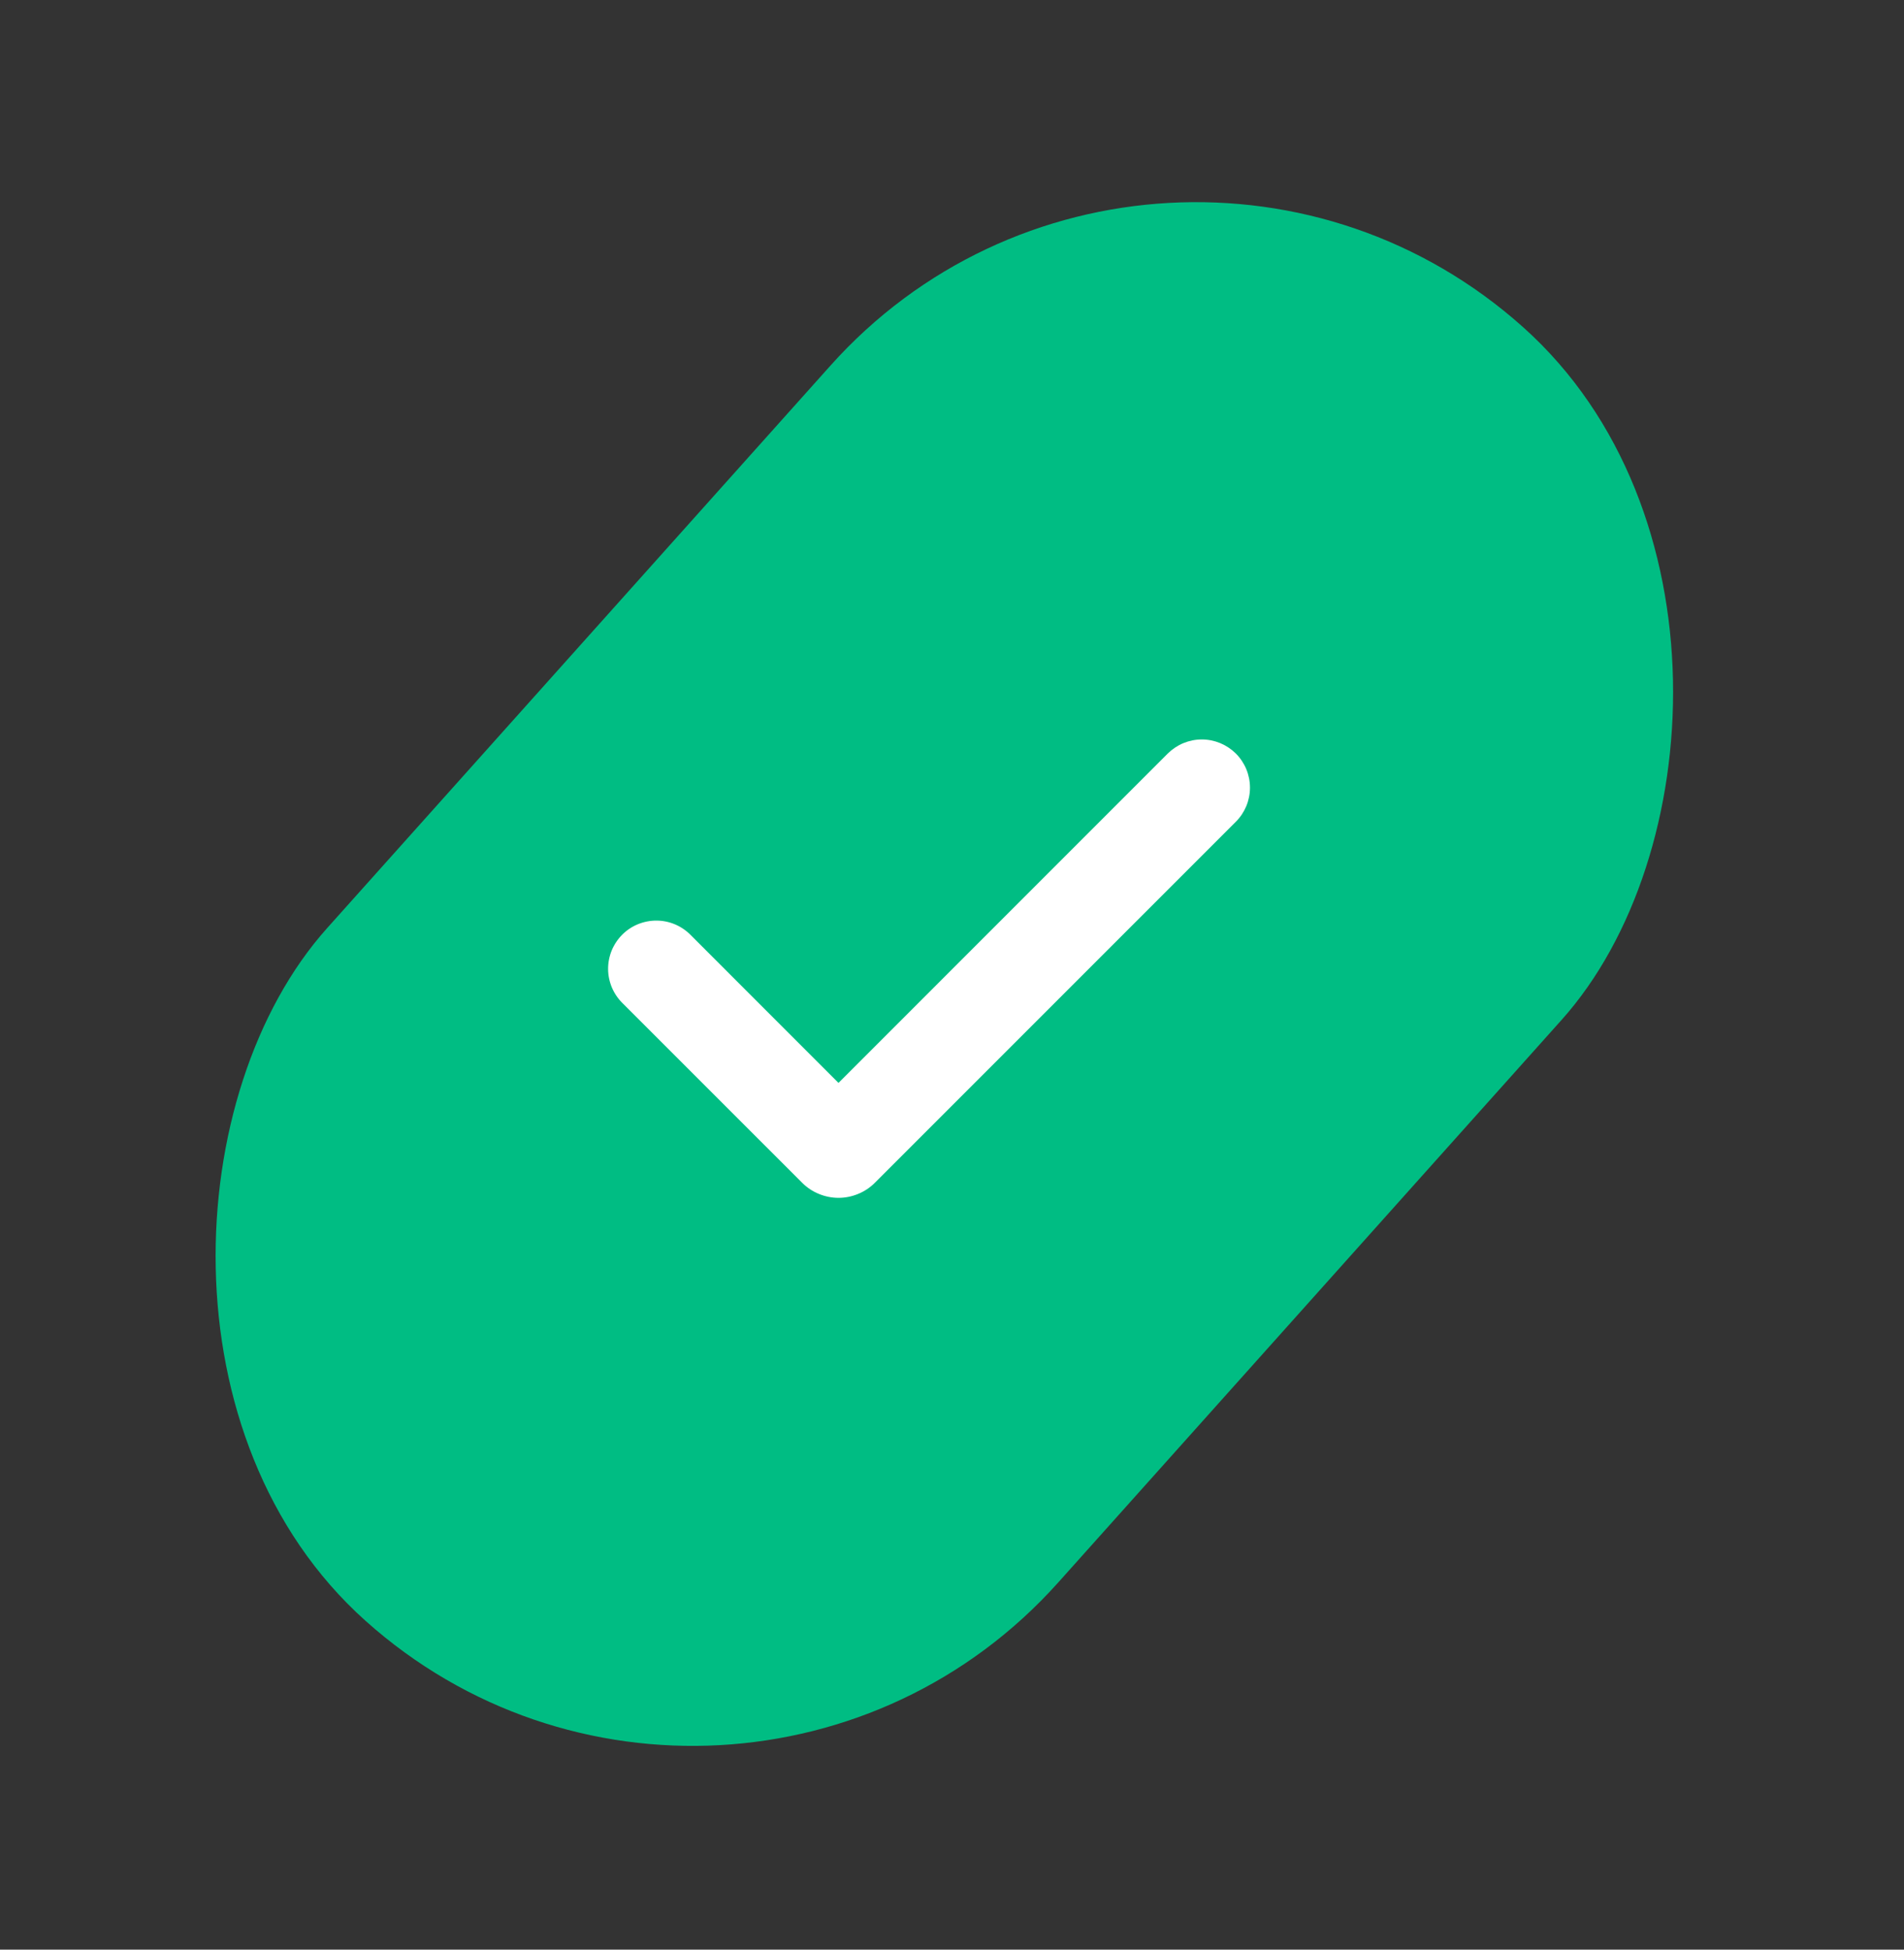 <svg width="42" height="43" viewBox="0 0 42 43" fill="none" xmlns="http://www.w3.org/2000/svg">
<rect x="0" y="0" width="42" height="43" fill="#333333" stroke="none"/>
<rect x="25.535" width="21.642" height="38.29" rx="10.821" transform="rotate(41.826 25.535 0)" fill="#00BD83"/>
<path fill-rule="evenodd" clip-rule="evenodd" d="M27.262 16.62C27.461 16.82 27.573 17.09 27.573 17.372C27.573 17.653 27.461 17.924 27.262 18.123L19.298 26.087C19.193 26.192 19.068 26.276 18.93 26.332C18.793 26.389 18.645 26.419 18.497 26.419C18.348 26.419 18.2 26.389 18.063 26.332C17.925 26.276 17.8 26.192 17.695 26.087L13.738 22.131C13.637 22.033 13.556 21.915 13.5 21.786C13.445 21.656 13.415 21.517 13.414 21.376C13.413 21.235 13.44 21.095 13.493 20.964C13.547 20.834 13.626 20.715 13.725 20.615C13.825 20.515 13.944 20.436 14.074 20.383C14.205 20.33 14.345 20.303 14.486 20.304C14.627 20.305 14.766 20.334 14.896 20.39C15.026 20.446 15.143 20.527 15.241 20.628L18.496 23.884L25.759 16.62C25.858 16.522 25.975 16.444 26.104 16.39C26.233 16.337 26.371 16.309 26.51 16.309C26.65 16.309 26.788 16.337 26.917 16.39C27.046 16.444 27.163 16.522 27.262 16.62Z" fill="white"/>
</svg>
